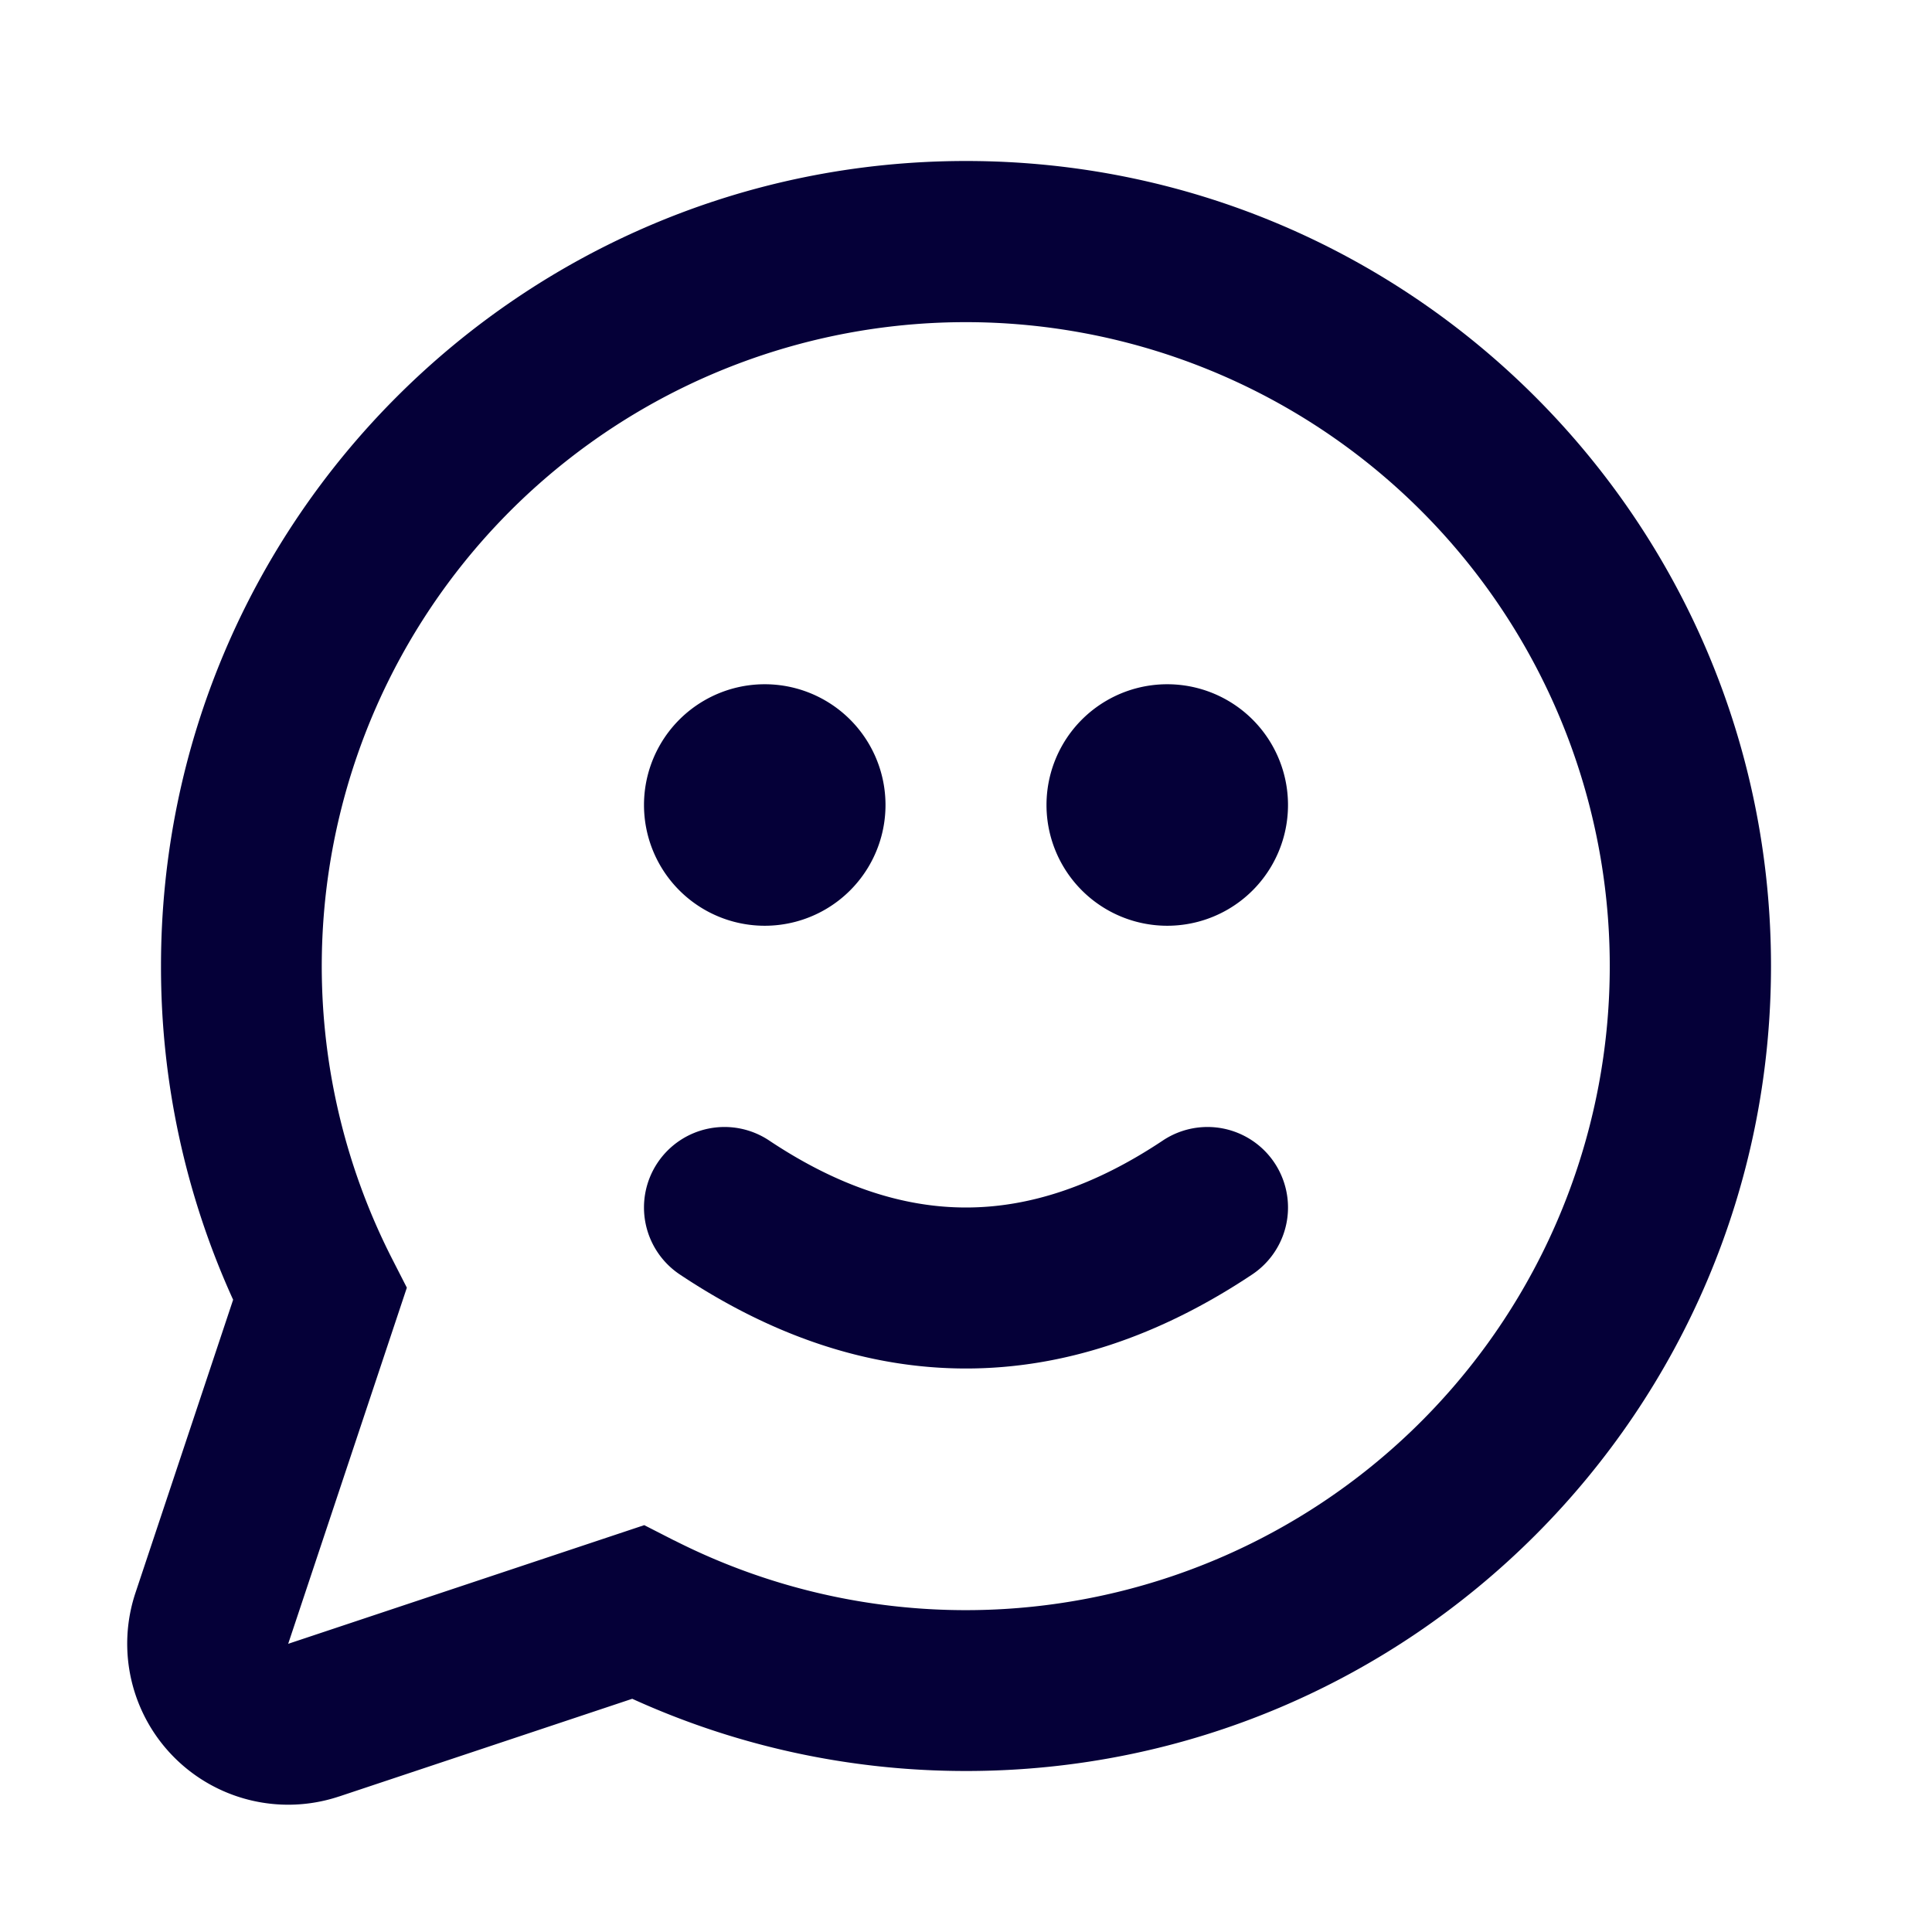<svg width="24" height="24" fill="none" xmlns="http://www.w3.org/2000/svg"><path d="M11 10a1.5 1.5 0 11-3 0 1.5 1.5 0 013 0zM16 10a1.5 1.5 0 11-3 0 1.5 1.5 0 013 0zM8.445 15.832C9.602 16.603 10.792 17 12 17c1.208 0 2.398-.397 3.555-1.168a1 1 0 00-1.11-1.664C13.602 14.73 12.792 15 12 15c-.792 0-1.602-.27-2.445-.832a1 1 0 00-1.11 1.664z" fill="#050038"/><path fill-rule="evenodd" clip-rule="evenodd" d="M4.213 22.316a2 2 0 01-2.53-2.53l1.213-3.64A9.966 9.966 0 012 12c0-5.523 4.477-10 10-10s10 4.477 10 10-4.477 10-10 10c-1.45 0-2.856-.31-4.146-.897l-3.64 1.213zm4.162-3.181a8 8 0 10-3.511-3.511l.19.372L3.58 20.42l4.423-1.474.372.19z" fill="#050038"/></svg>